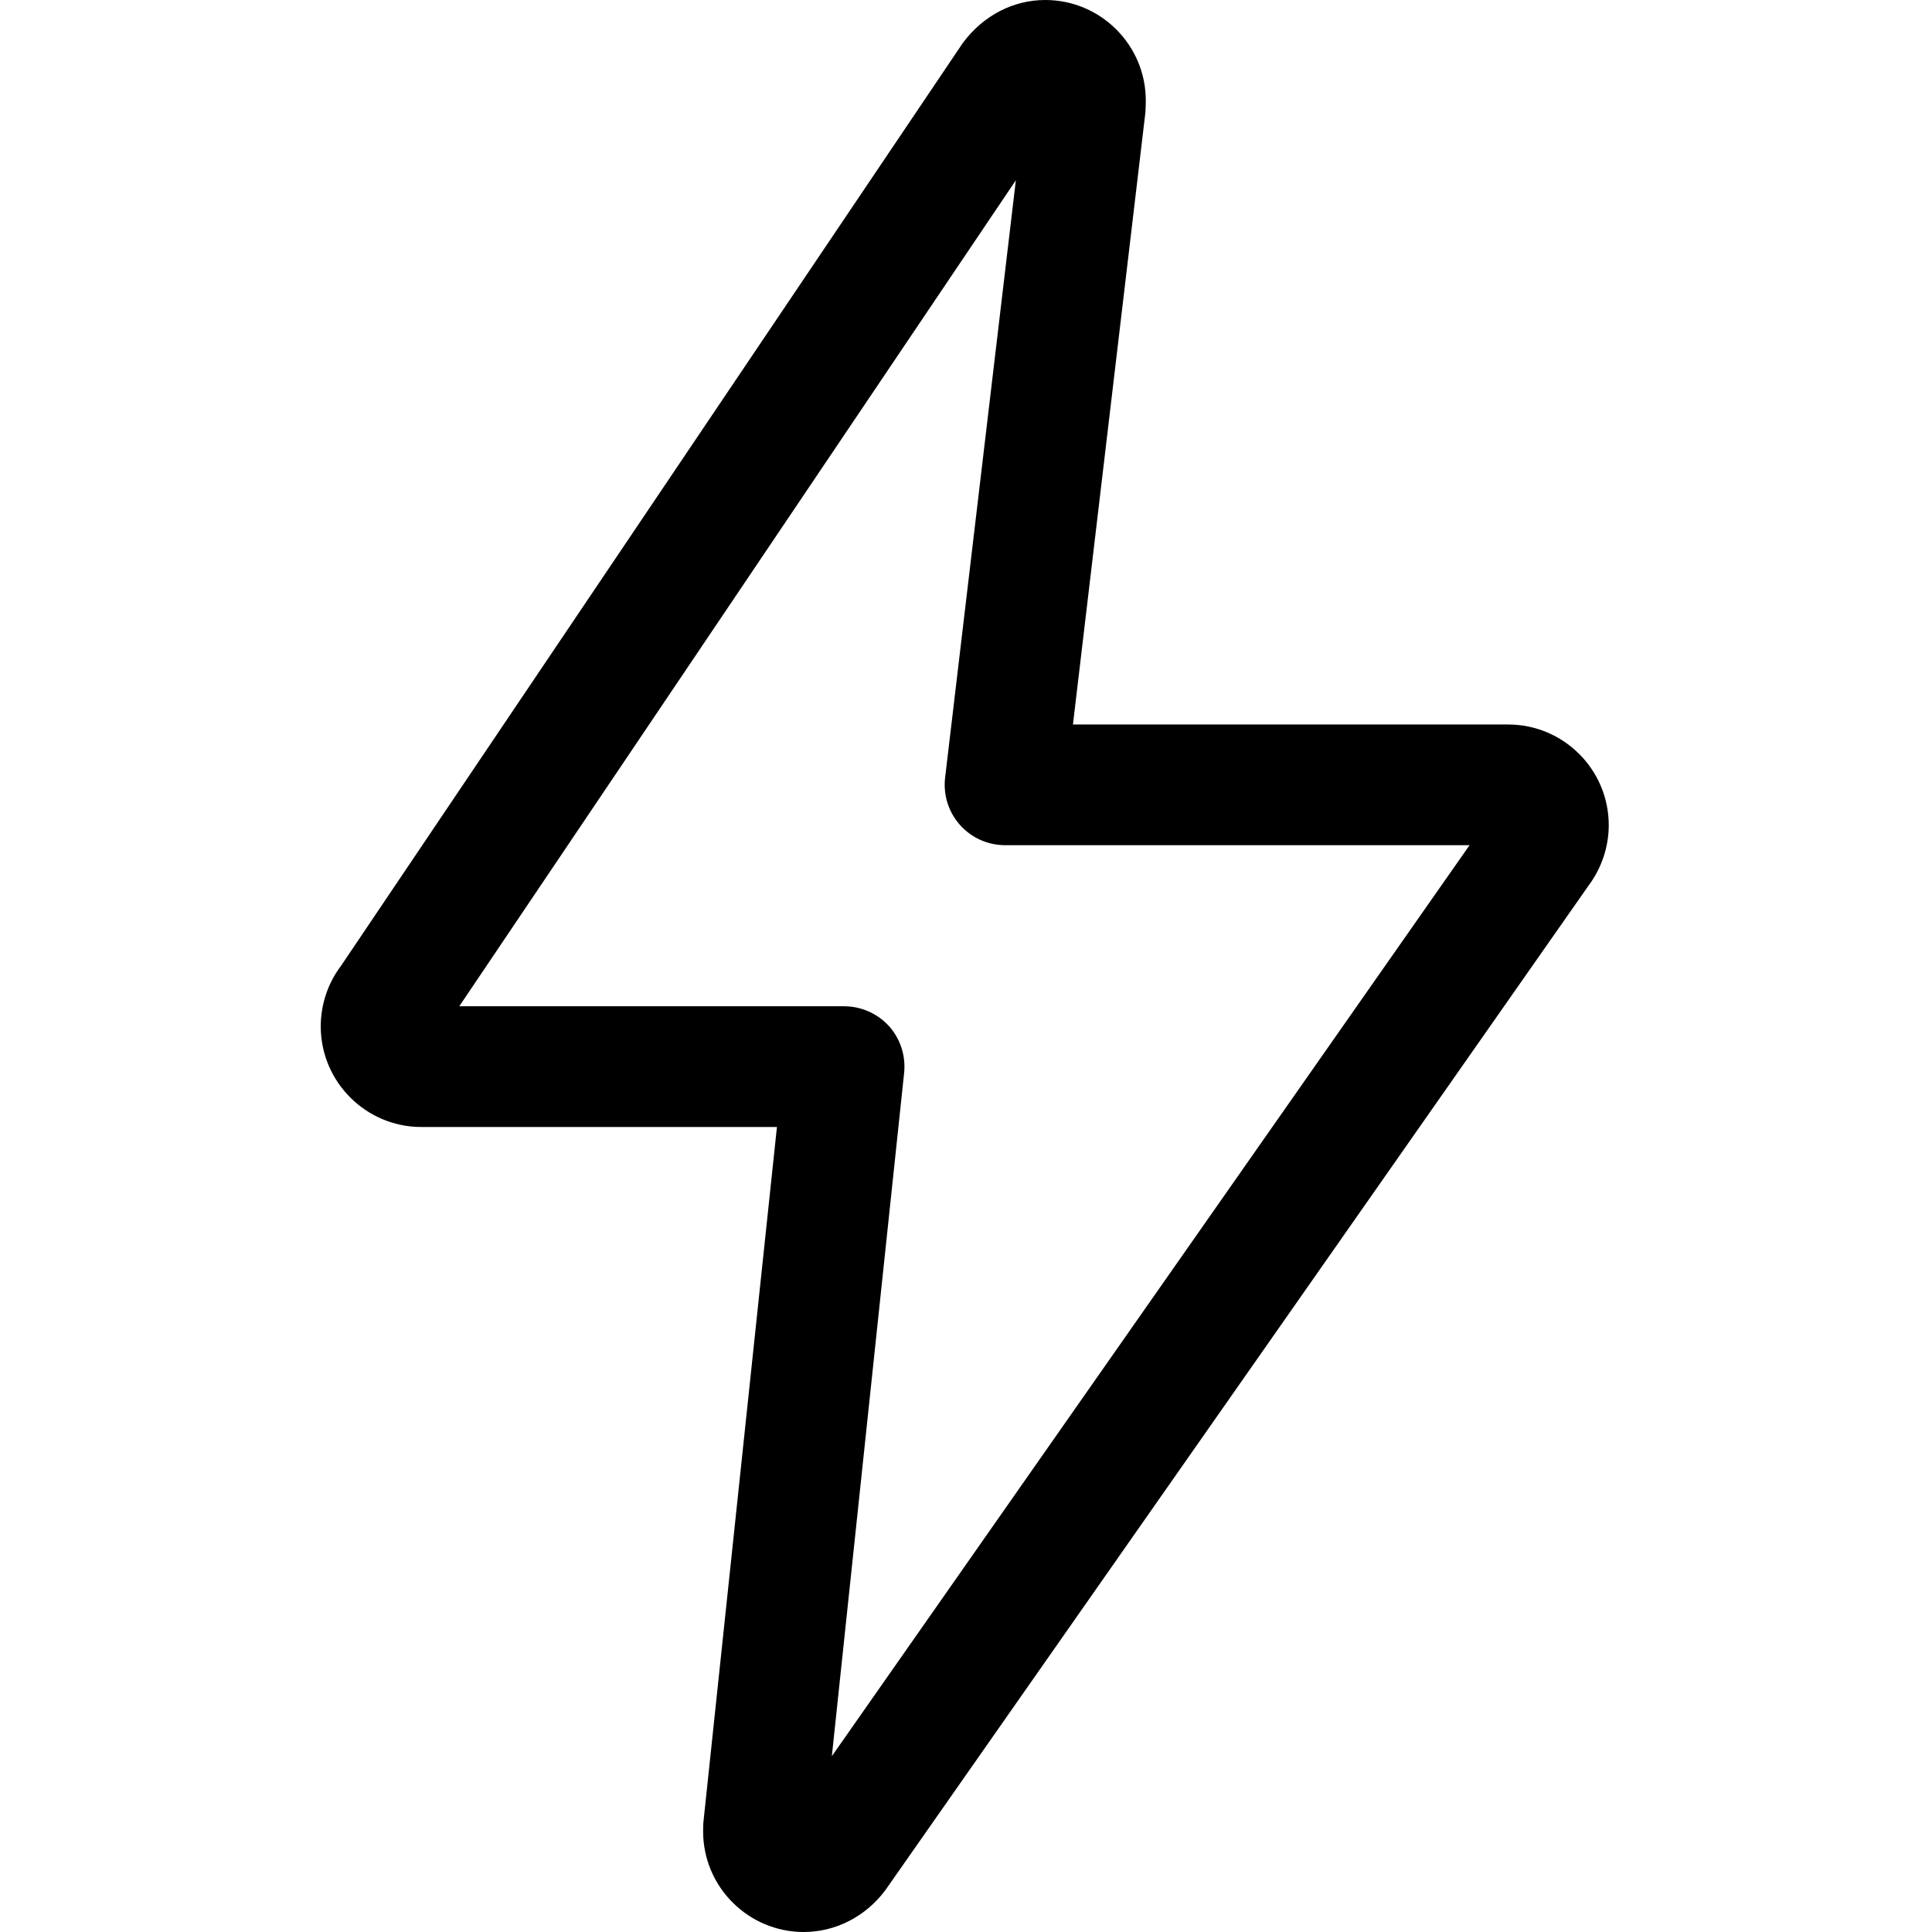 <svg height="512pt" viewBox="-85 0 512 512" width="512pt" xmlns="http://www.w3.org/2000/svg"><path d="m26.668 298.668h94.227l-19.453 183.914c-.086.555-.109 2.195-.109 2.75 0 14.699 11.969 26.668 26.668 26.668 8.363 0 16.34-4.012 21.633-11.094l186.367-266.238c3.434-4.59 5.332-10.262 5.332-16 0-14.699-11.965-26.668-26.664-26.668h-115.328l19.199-162.176c.062-.617.105-2.539.105-3.156.023-14.699-11.945-26.668-26.645-26.668-8.363 0-16.34 4.012-21.801 11.328l-164.844 244.652c-3.457 4.562-5.355 10.258-5.355 16.02 0 14.699 11.969 26.668 26.668 26.668zm157.547-250.902-18.754 158.336c-.531 4.543.895 9.086 3.926 12.5 3.027 3.414 7.383 5.379 11.969 5.379h123.094l-169.004 241.426 19.156-181.074c.469-4.504-.98-9.023-4.008-12.395-3.051-3.352-7.383-5.27-11.926-5.27h-101.953zm0 0"/></svg>